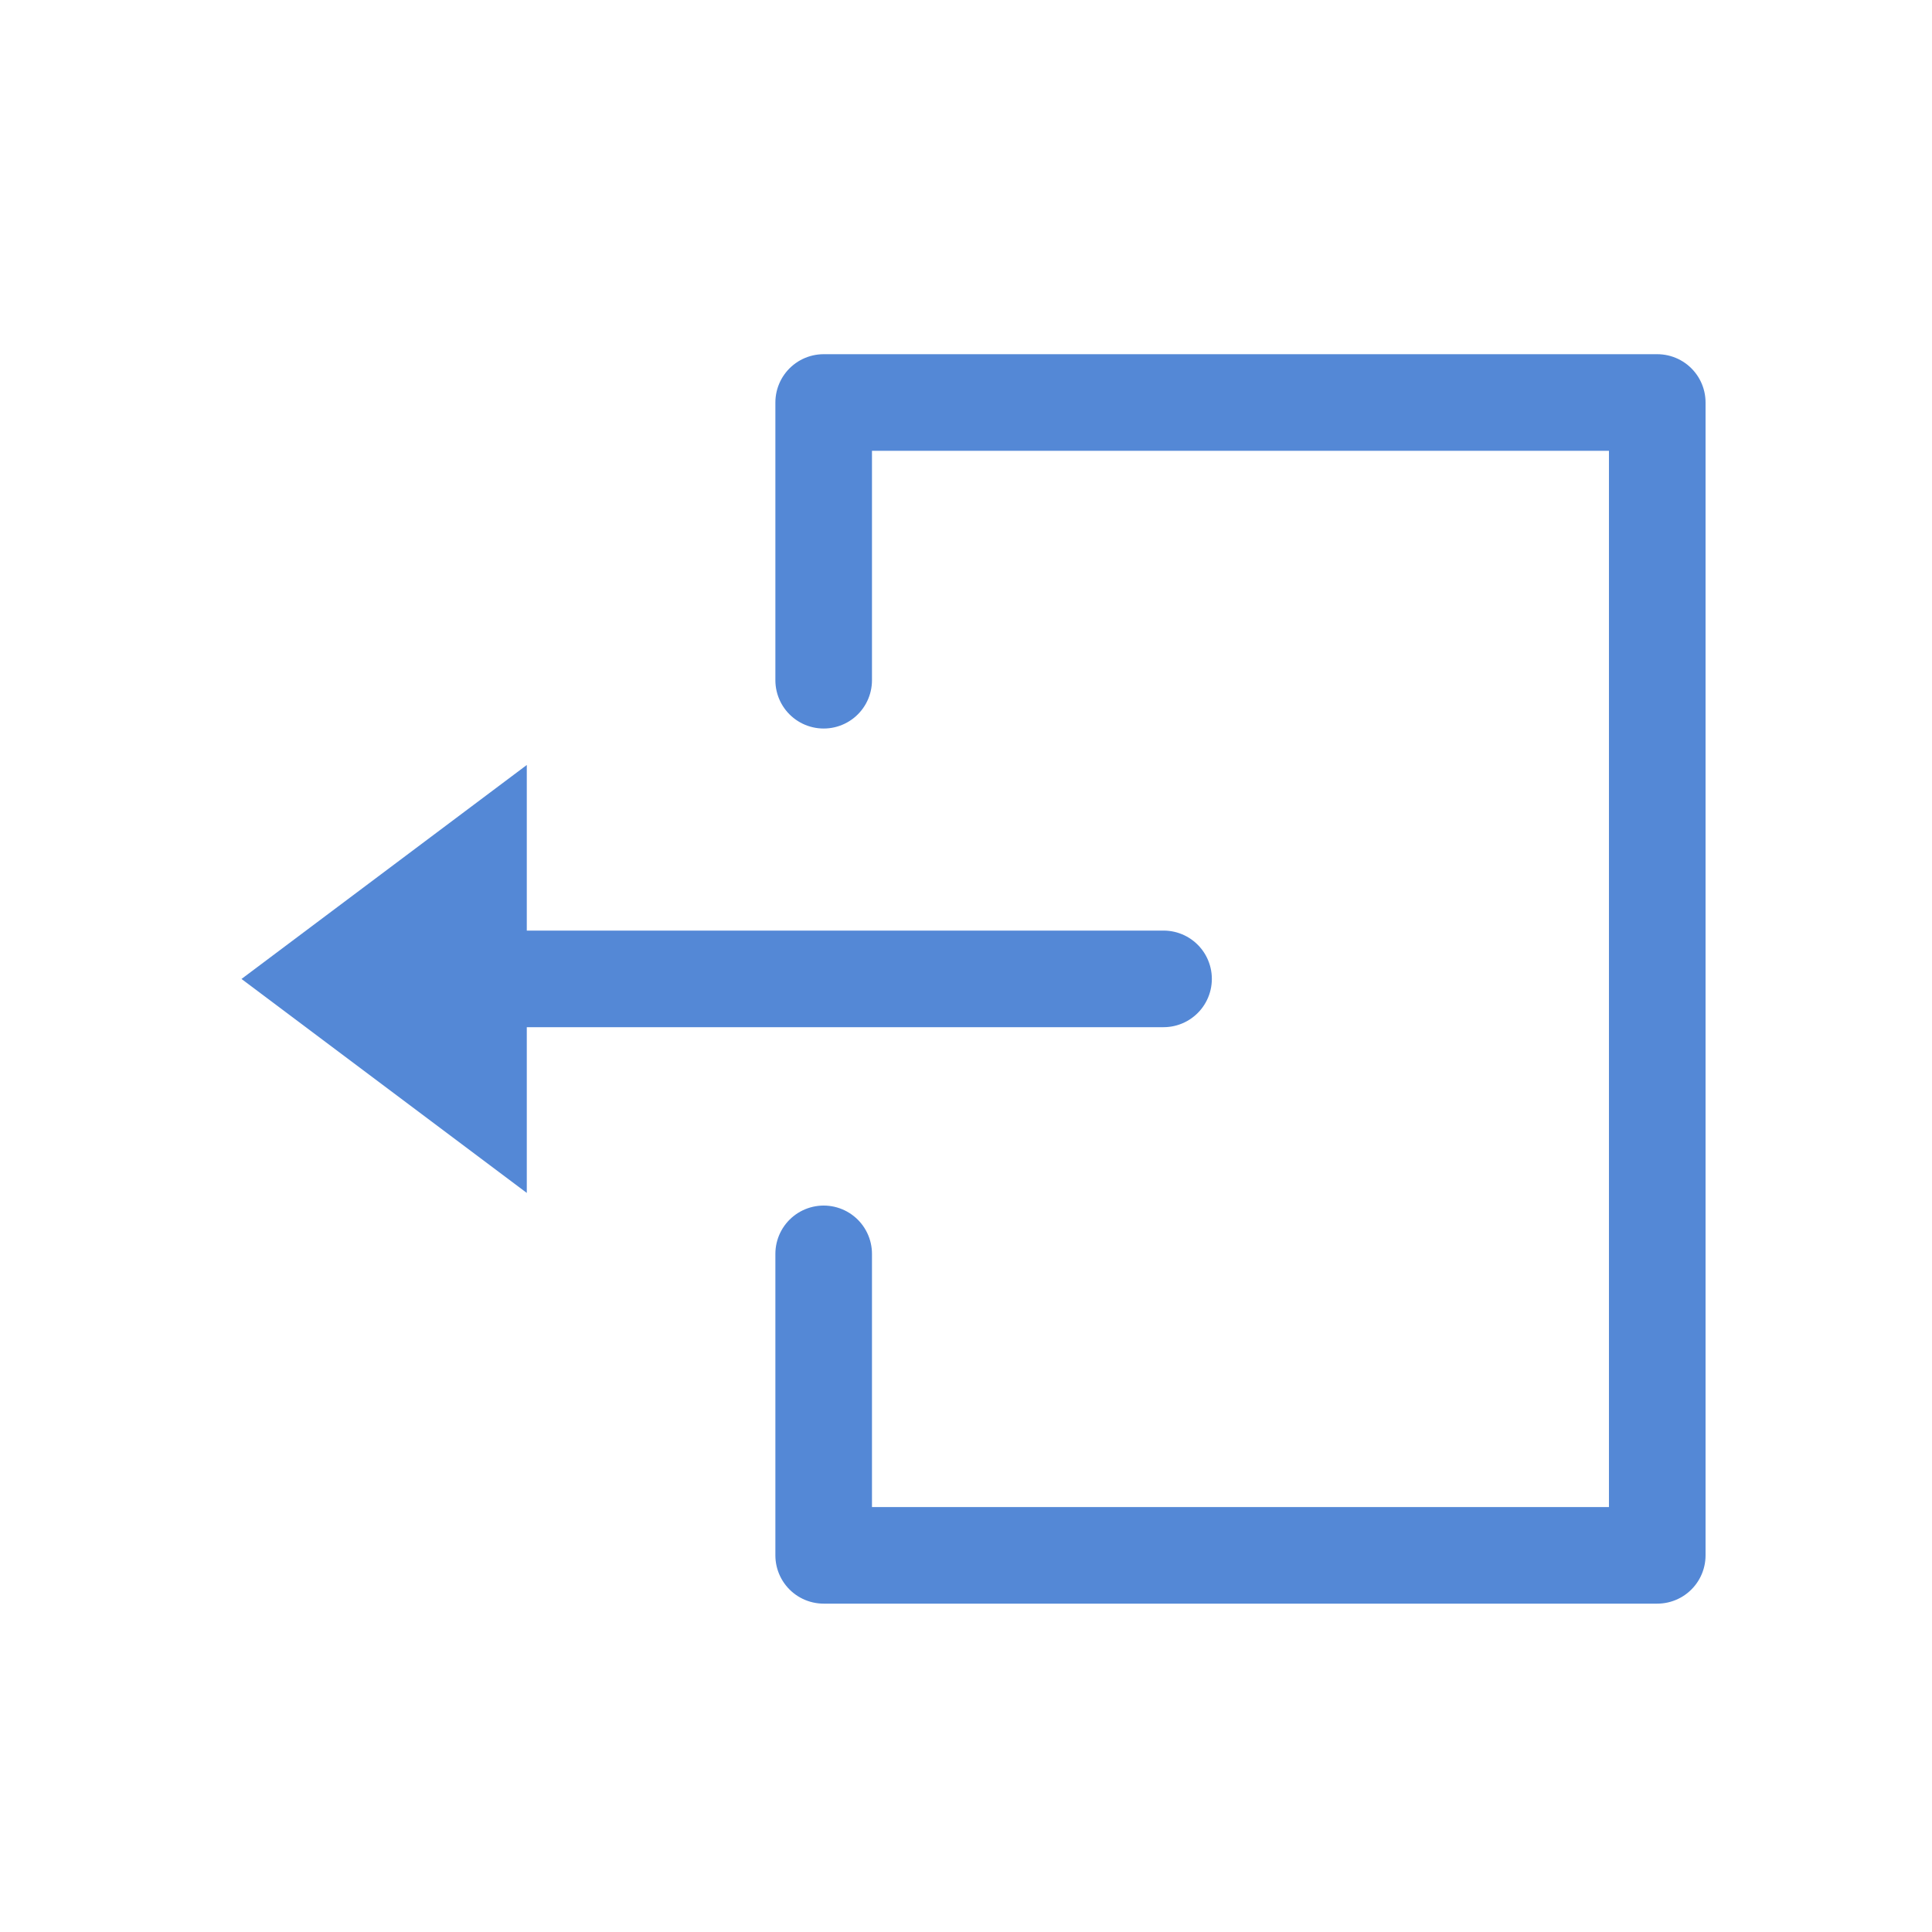 <svg xmlns="http://www.w3.org/2000/svg" width="24" height="24" viewBox="0 0 24 24">
    <g>
        <path fill="none" d="M0 0H24V24H0z" transform="translate(-29 -1033) translate(29 1033)"/>
        <g stroke-linecap="round">
            <path fill="none" stroke="#5488d6" stroke-linejoin="round" stroke-width="1.2px" d="M-5989.423 169.717v-3.45h10.355v14.321h-10.355v-3.745" transform="translate(-29 -1033) translate(32 1038) translate(5996.655 -166.267)"/>
            <path fill="none" stroke="#5488d6" stroke-width="1.2px" d="M-5977.984 170.307h-7.979" transform="translate(-29 -1033) translate(32 1038) translate(5989.438 -163.147)"/>
            <g fill="#5488d6" stroke-linejoin="bevel">
                <path d="M4.316 3.044H1L2.658.834l1.658 2.21z" transform="translate(-29 -1033) translate(32 1038) translate(0 9.819) rotate(-90)"/>
                <path d="M2.658 1.667L2 2.544h1.316l-.658-.877m0-1.667l2.658 3.544H0L2.658 0z" transform="translate(-29 -1033) translate(32 1038) translate(0 9.819) rotate(-90)"/>
            </g>
        </g>
    </g>
</svg>
